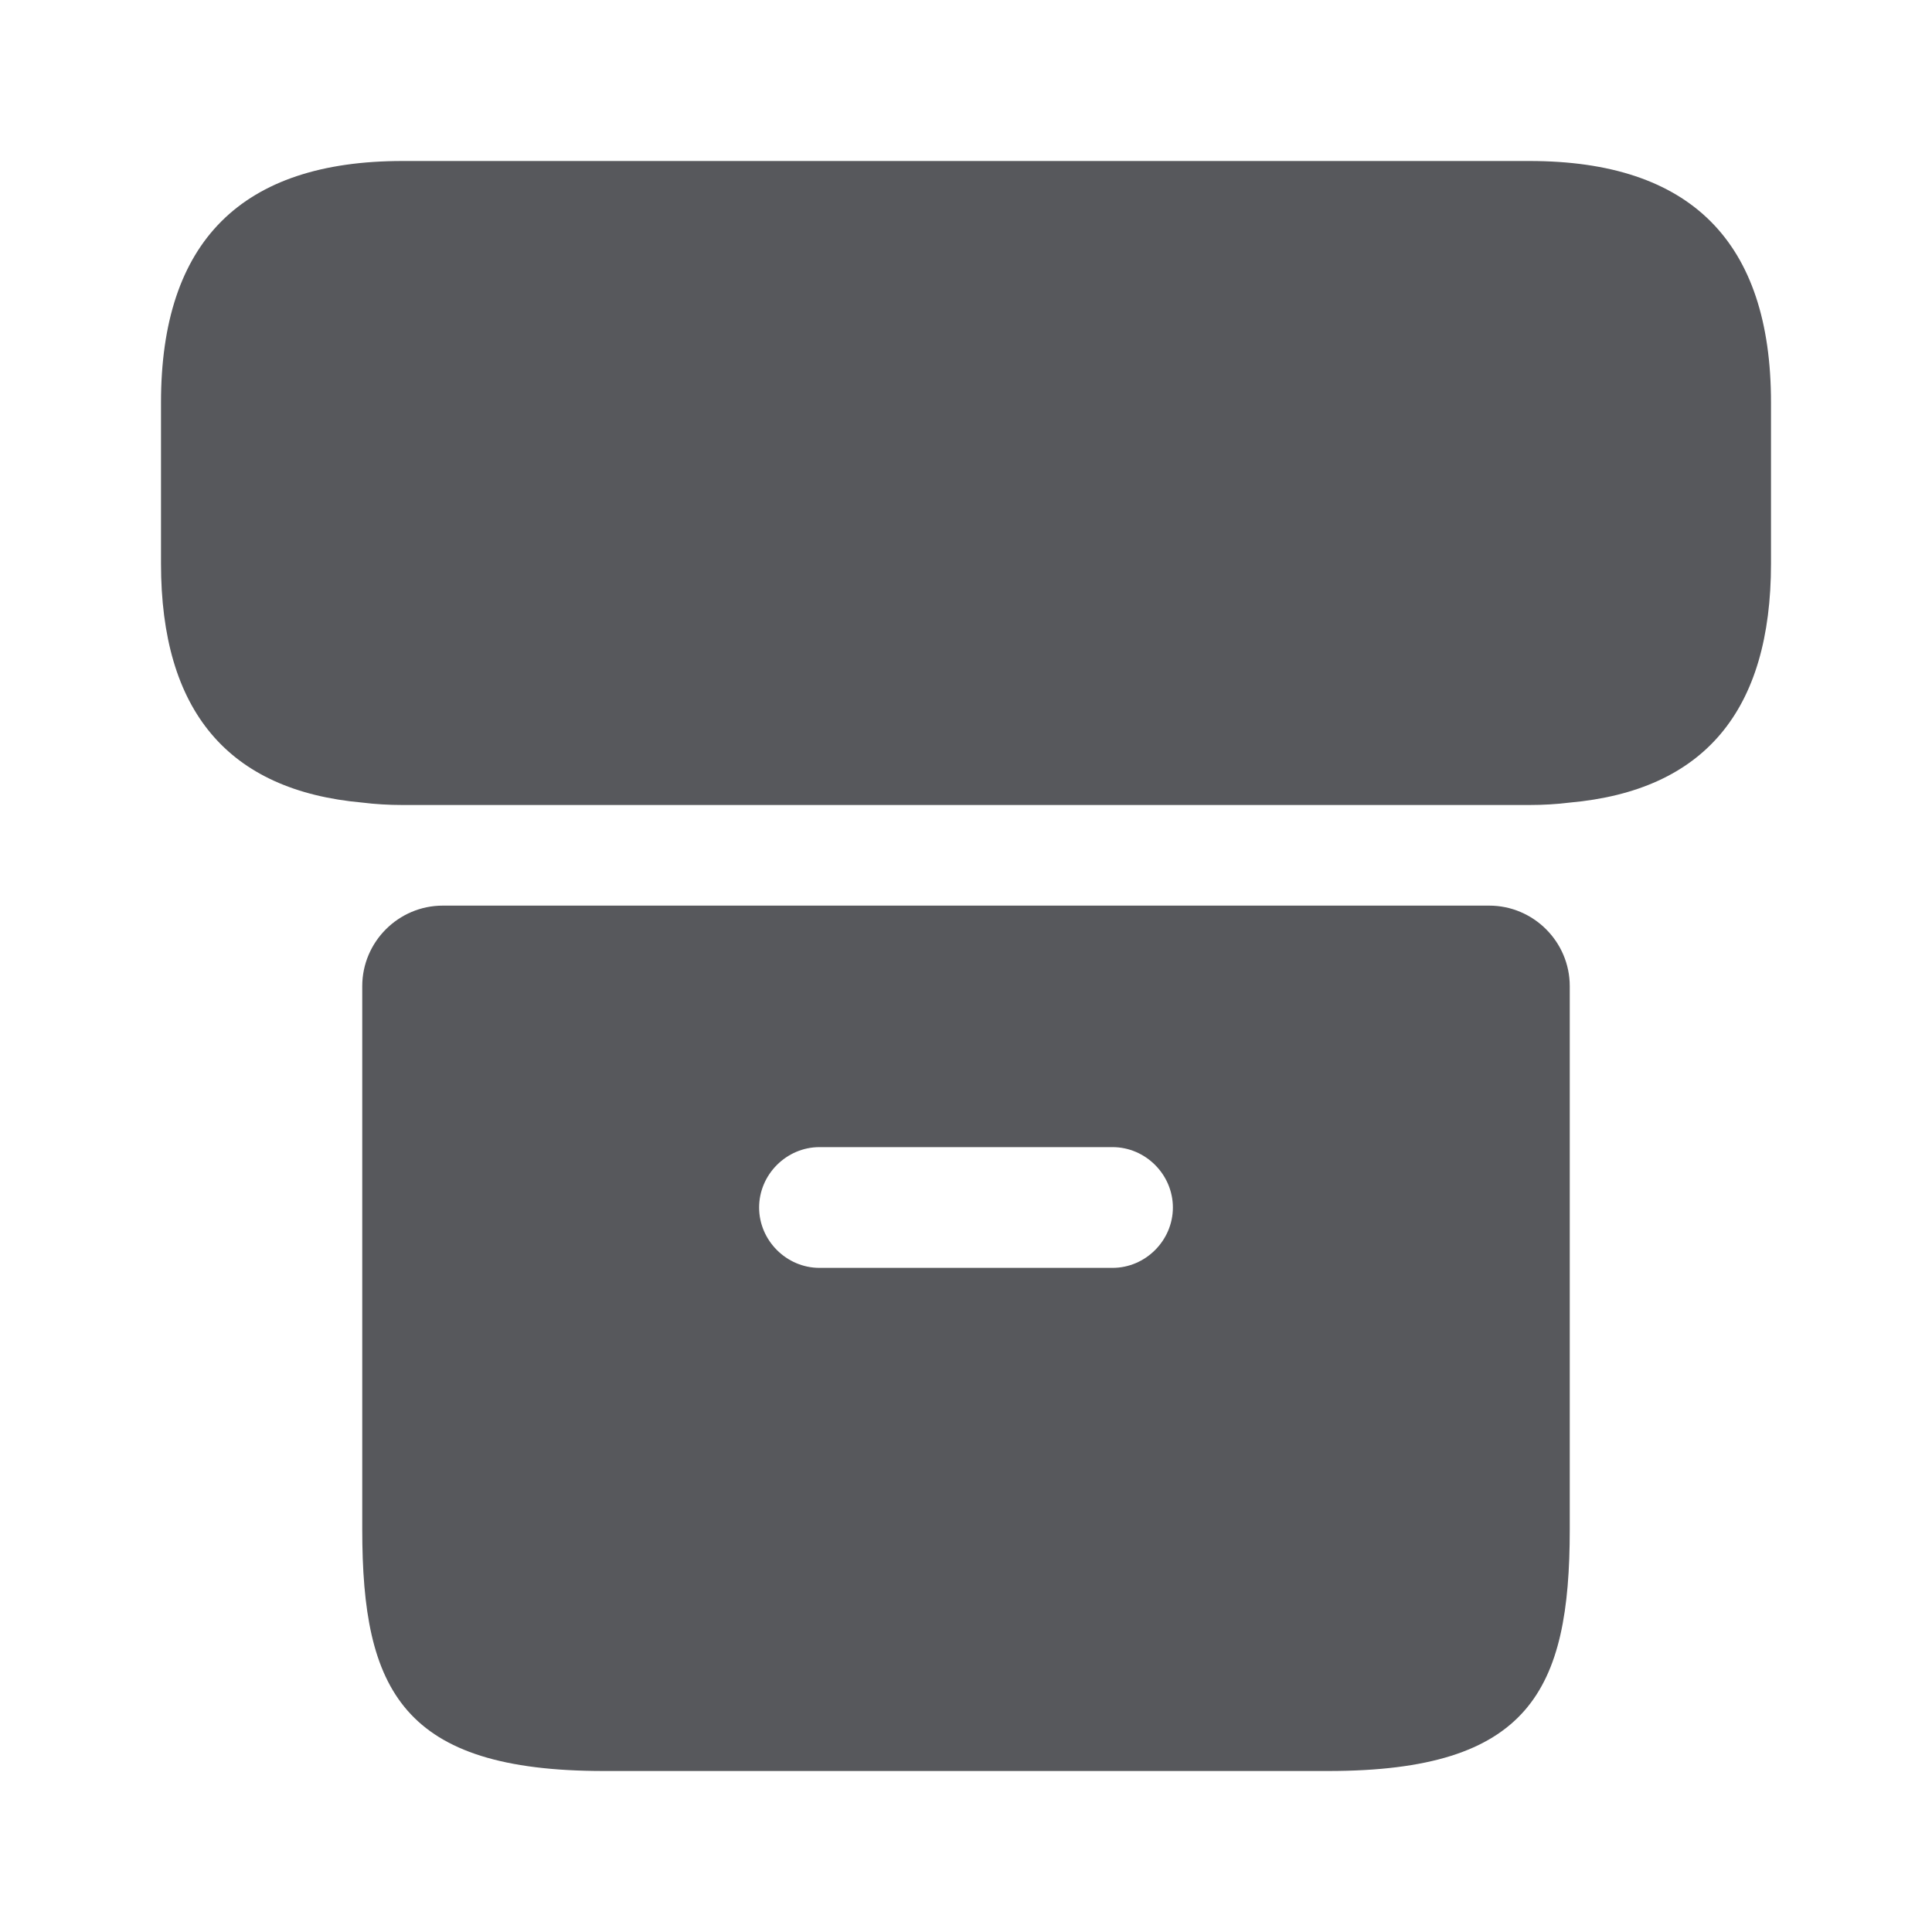 <svg width="24" height="24" viewBox="0 0 24 24" fill="none" xmlns="http://www.w3.org/2000/svg">
<path d="M22 7C22 8.83 21.17 9.82 19.5 9.97C19.34 9.99 19.17 10 19 10H5C4.83 10 4.66 9.99 4.5 9.97C2.83 9.82 2 8.83 2 7V5C2 3 3 2 5 2H19C21 2 22 3 22 5V7Z" fill="#57585C"/>
<path fill-rule="evenodd" clip-rule="evenodd" d="M4.5 12.25V19C4.5 21 5 22 7.5 22H16.5C19 22 19.5 21 19.5 19V12.25C19.5 11.7 19.05 11.25 18.5 11.25H5.5C4.95 11.25 4.5 11.7 4.5 12.25ZM10.18 15.75C9.77 15.75 9.43 15.41 9.43 15C9.43 14.59 9.77 14.25 10.18 14.25H13.82C14.23 14.25 14.57 14.59 14.57 15C14.57 15.41 14.23 15.75 13.82 15.75H10.18Z" fill="#57585C"/>
</svg>
